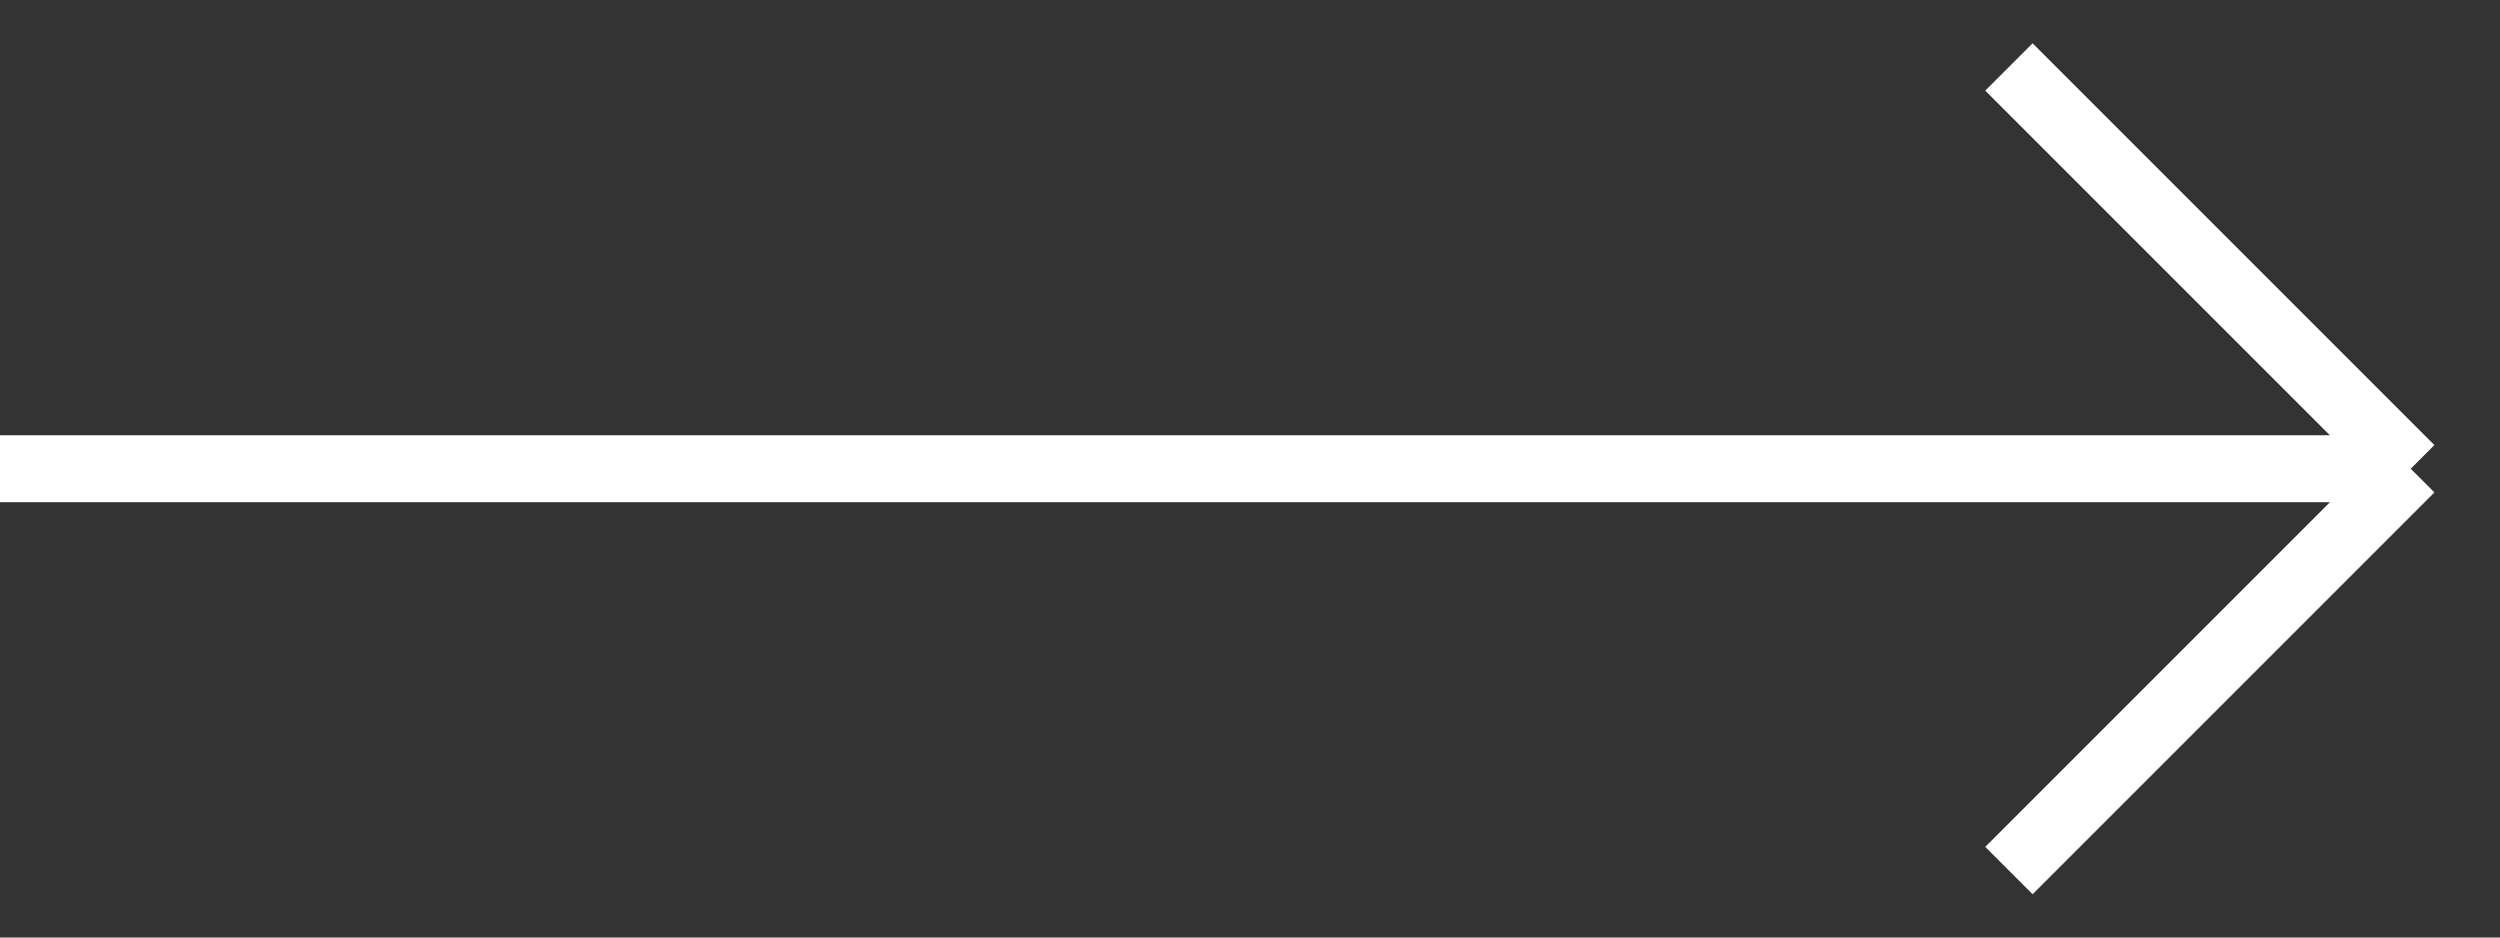 <svg width="56" height="21" fill="none" xmlns="http://www.w3.org/2000/svg"><rect width="100%" height="100%" fill="#333333" stroke="none"/><path d="M0 10.5h54m0 0-9-9m9 9-9 9" stroke="#fff" stroke-width="1.5"/></svg>
